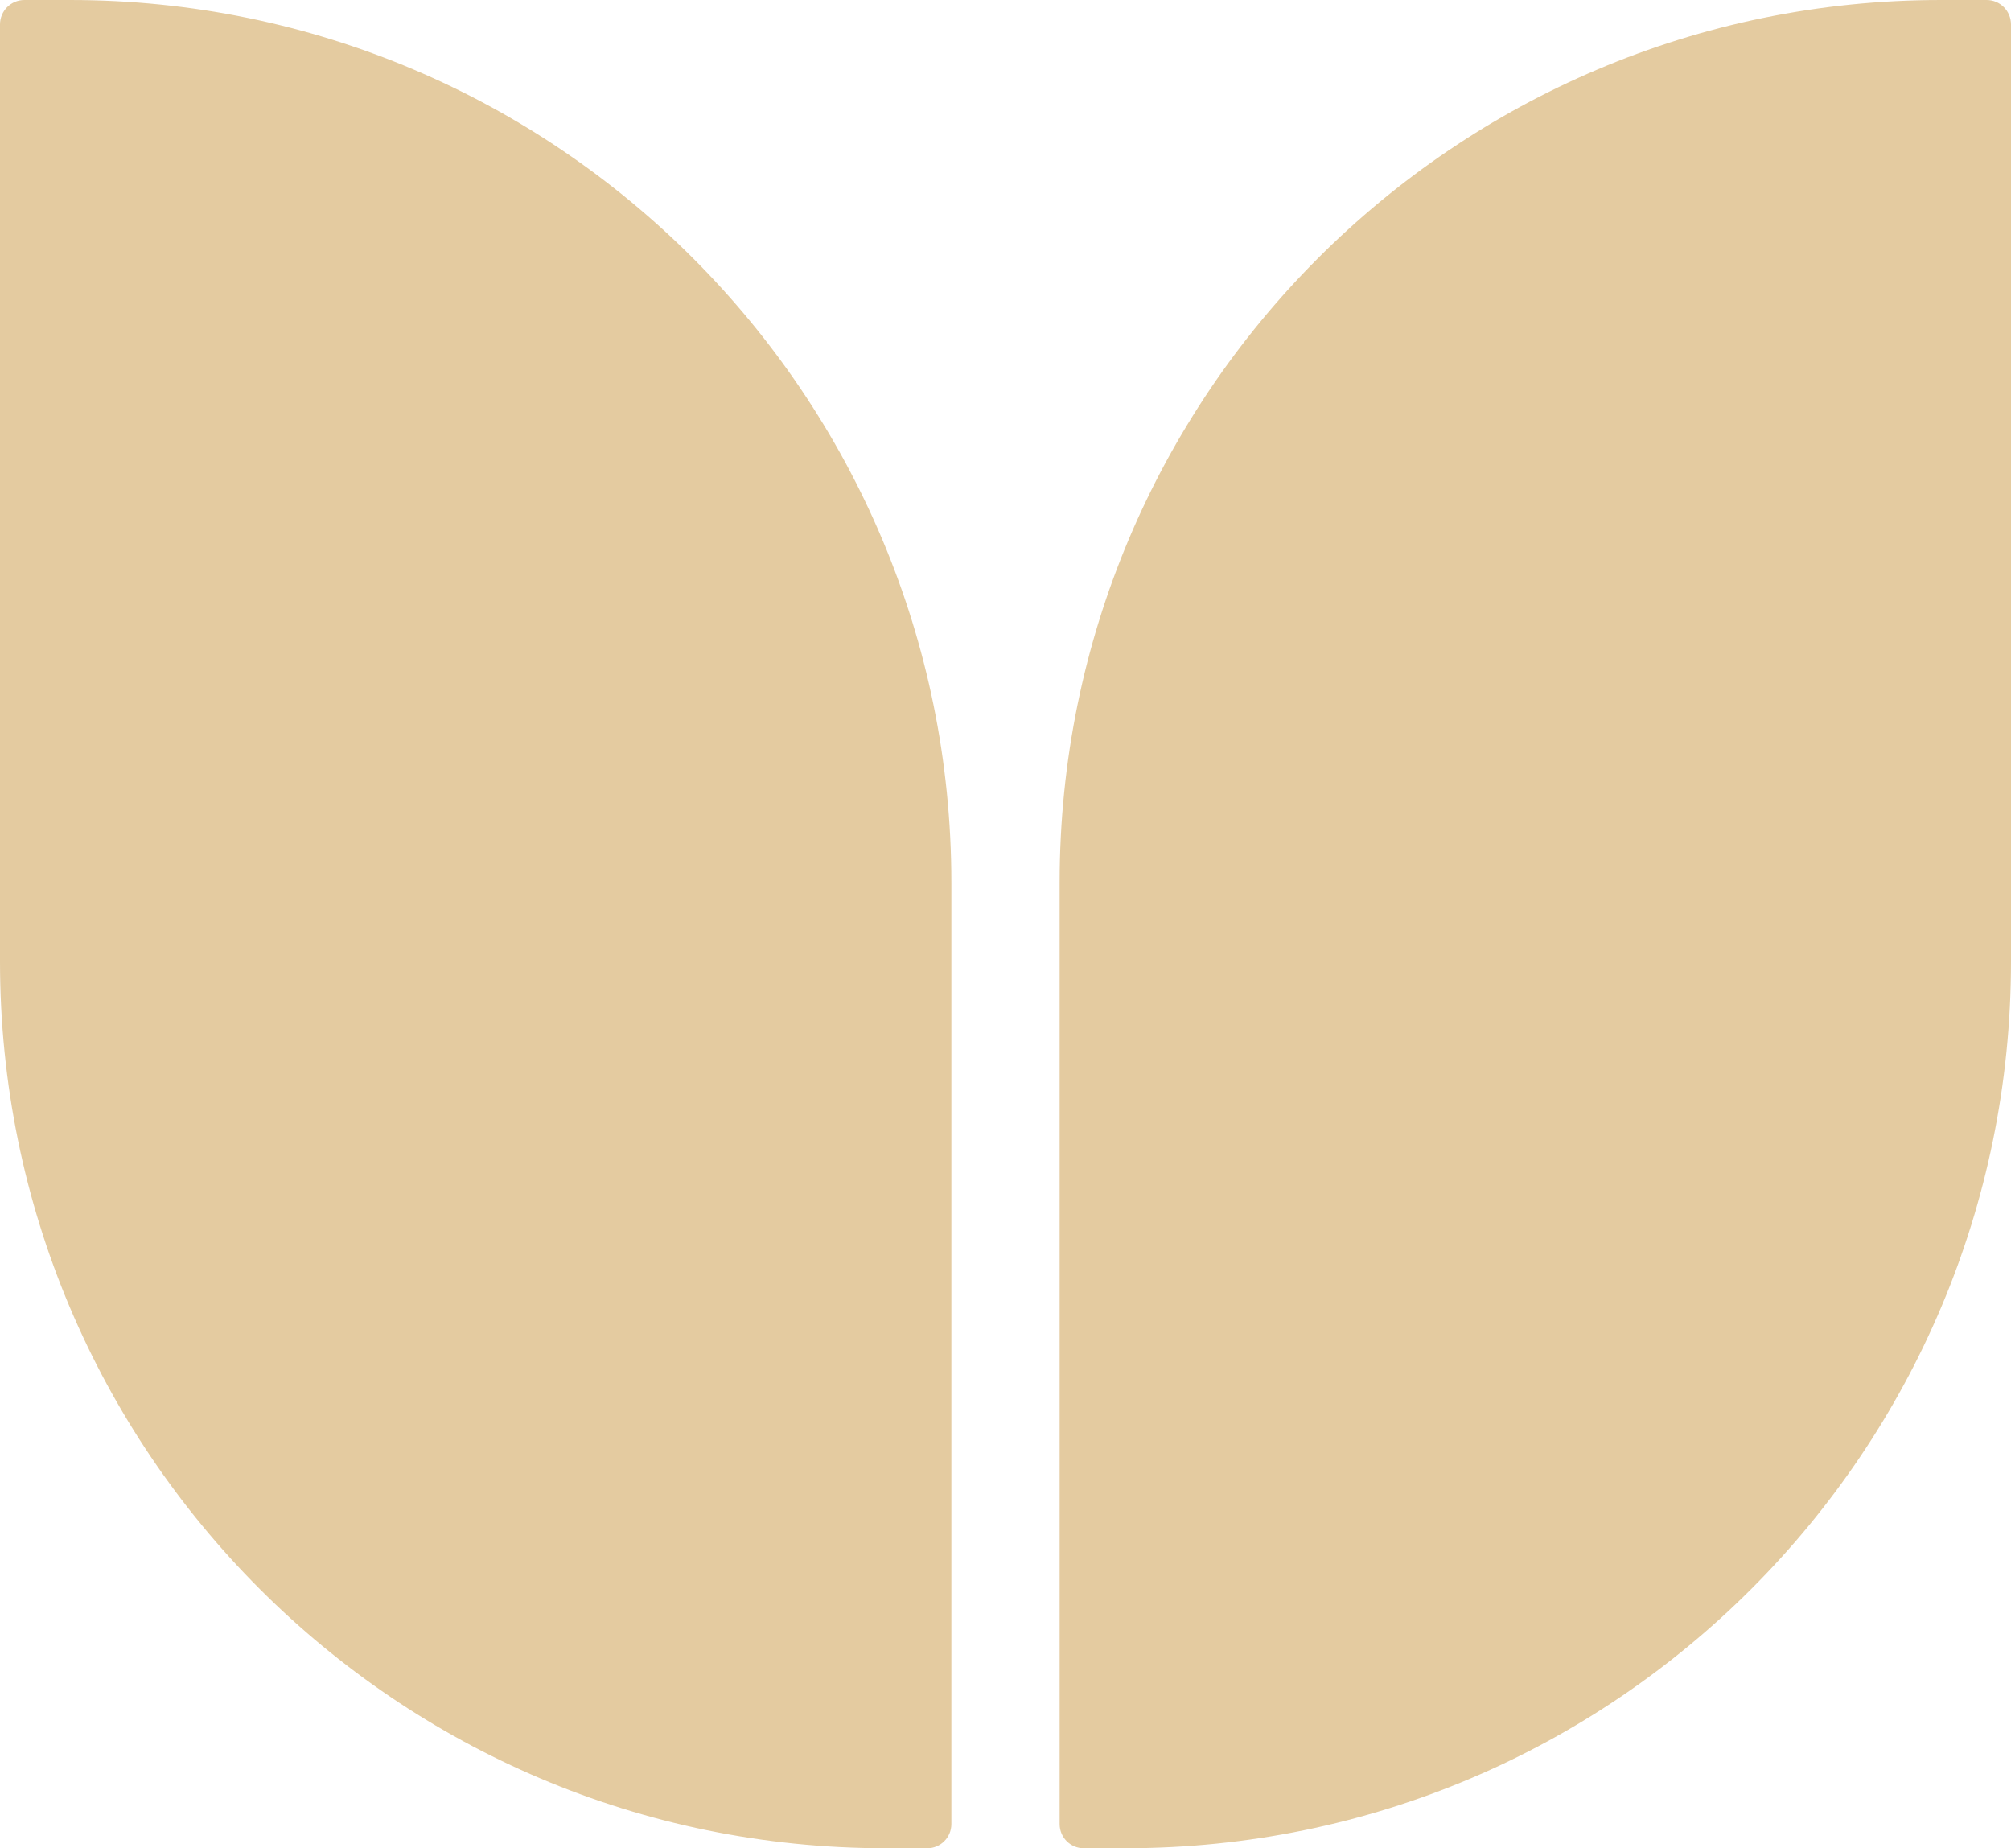 <svg width="37" height="34" viewBox="0 0 37 34" fill="none" xmlns="http://www.w3.org/2000/svg">
<path d="M19.939 34L20.713 34C29.708 34 37 26.697 37 17.688L37 0.449C37 0.201 36.799 3.03343e-05 36.552 3.03369e-05L35.707 3.03458e-05C26.754 3.04407e-05 19.496 7.269 19.496 16.236L19.496 33.556C19.496 33.801 19.694 34 19.939 34Z" fill="#E4CBA0"/>
<path d="M17.061 34L16.287 34C7.292 34 -4.97178e-08 26.697 -1.11048e-07 17.688L-2.28406e-07 0.449C-2.30093e-07 0.201 0.201 3.05162e-05 0.448 3.05145e-05L1.293 3.05088e-05C10.246 3.0448e-05 17.504 7.269 17.504 16.236L17.504 33.556C17.504 33.801 17.306 34 17.061 34Z" fill="#E4CBA0"/>
</svg>
